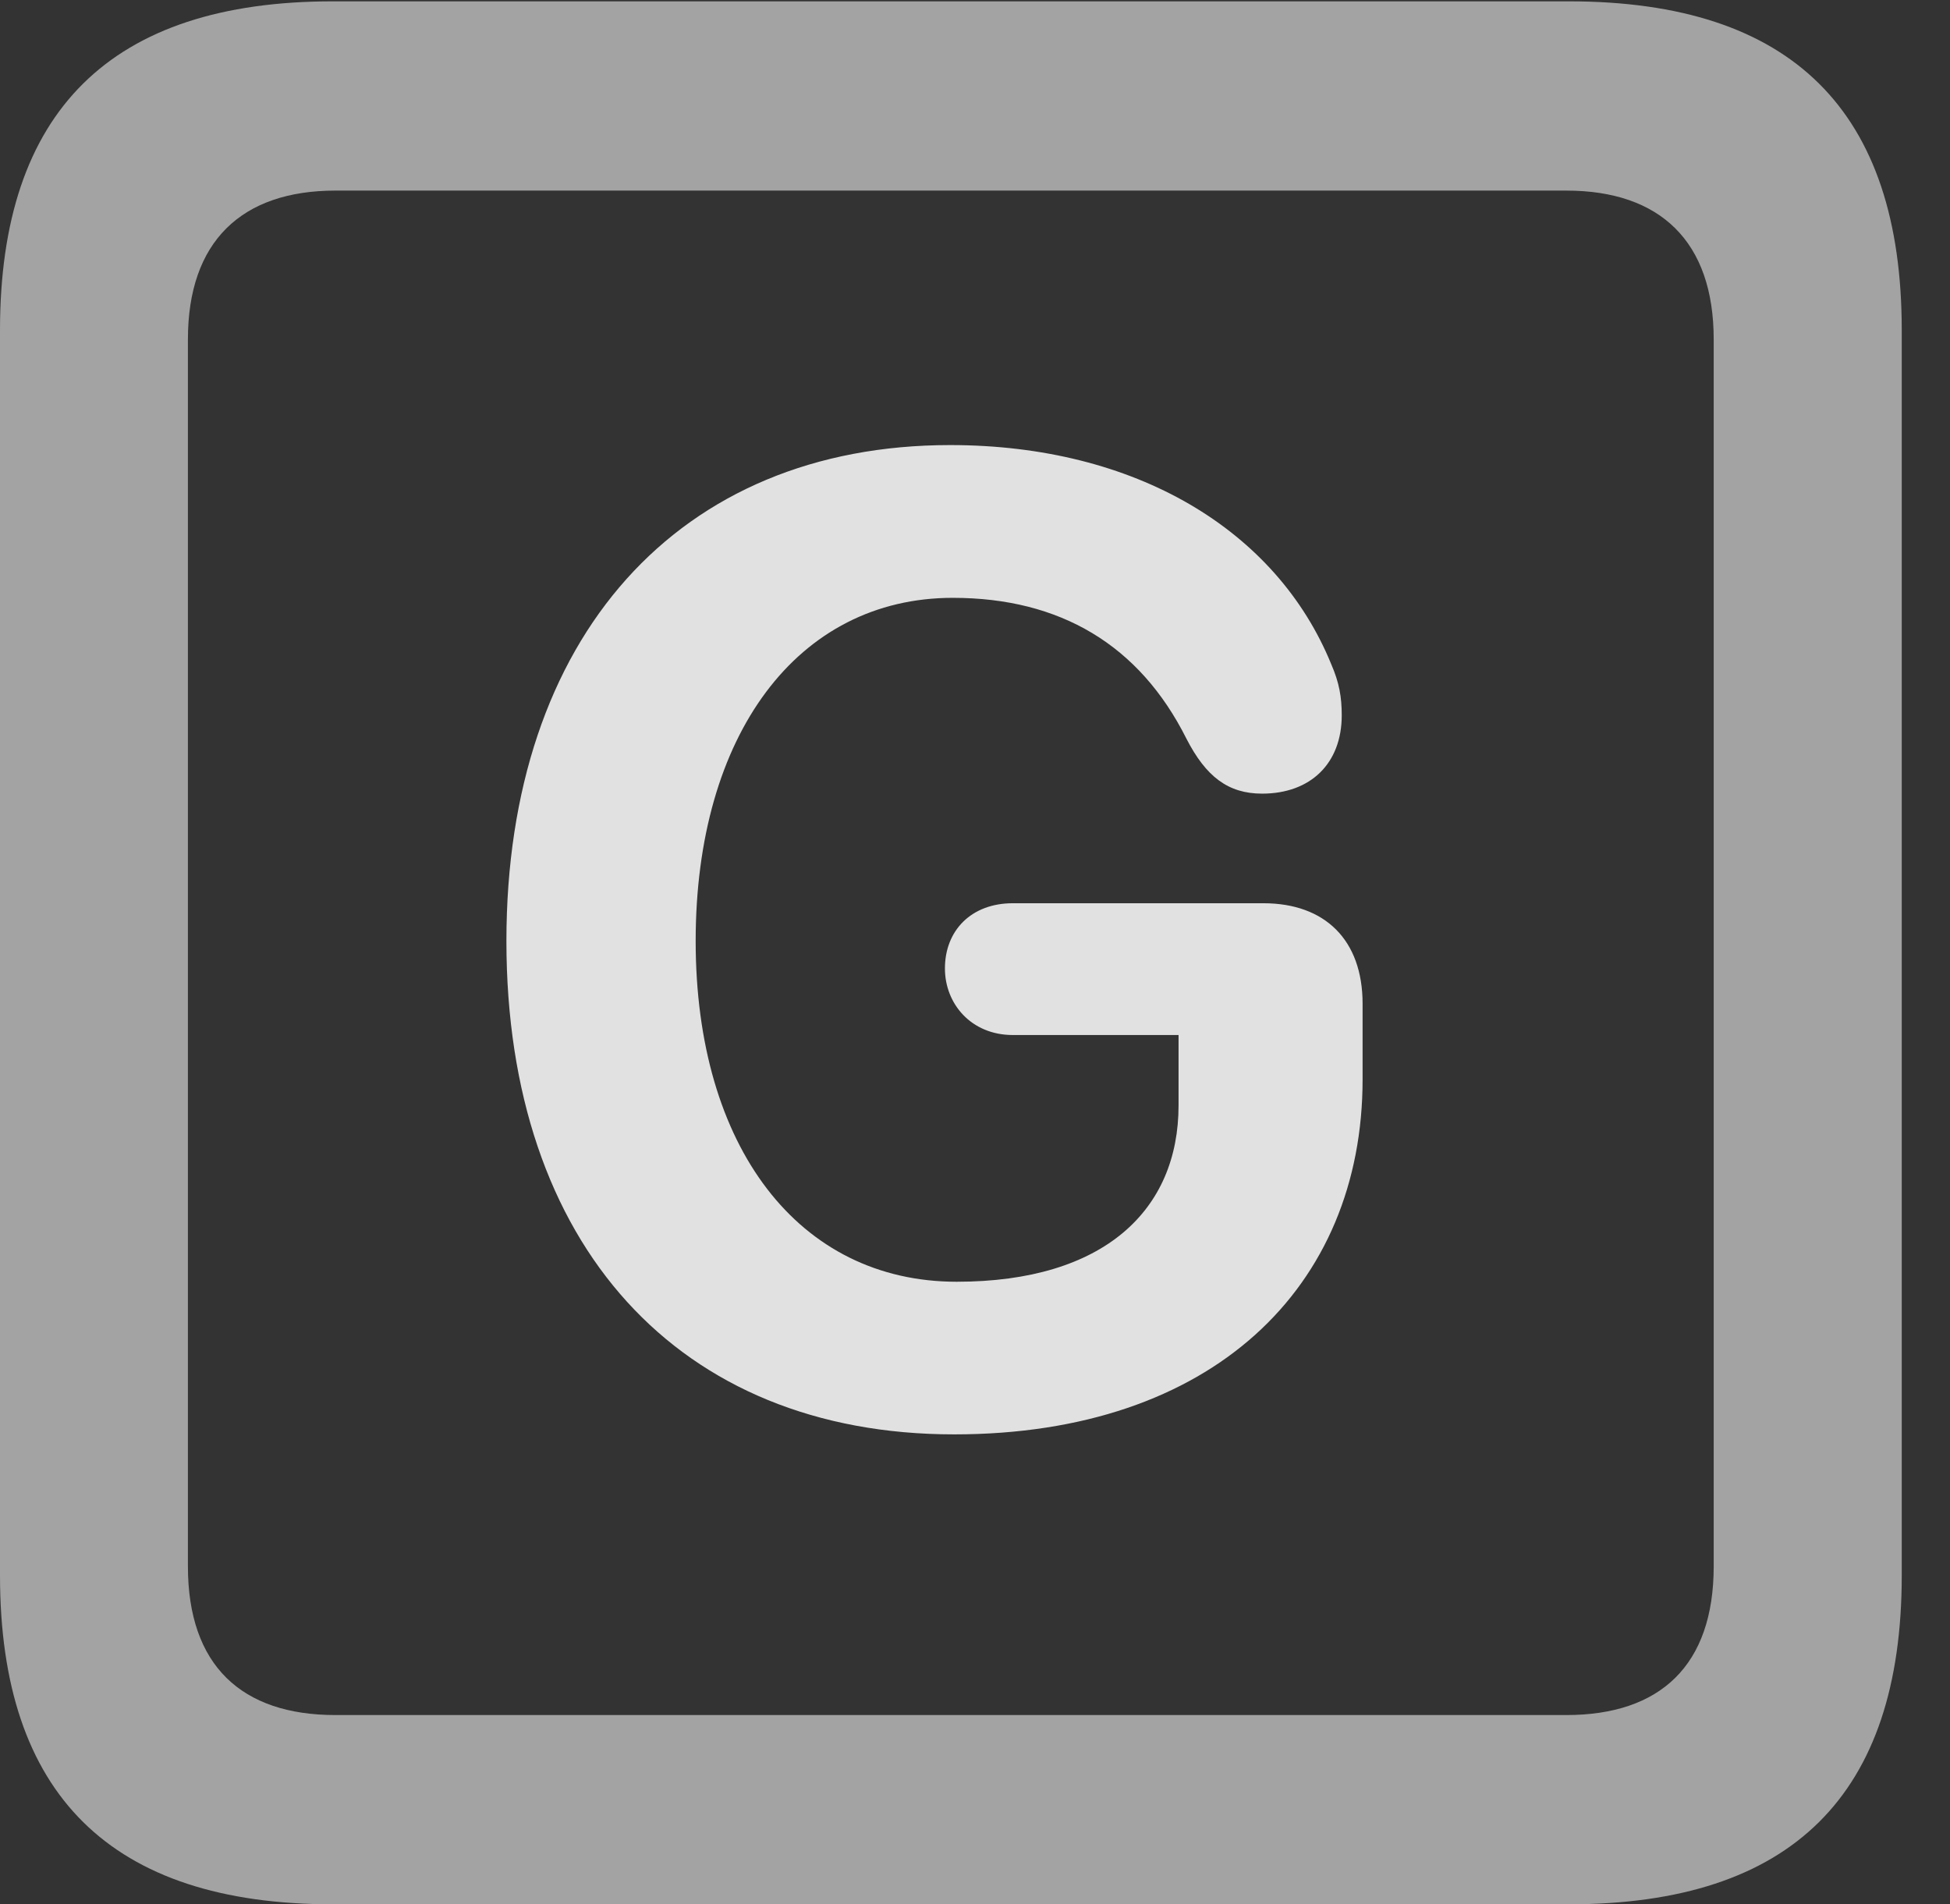 <?xml version="1.0" encoding="UTF-8"?>
<!--Generator: Apple Native CoreSVG 232.5-->
<!DOCTYPE svg
PUBLIC "-//W3C//DTD SVG 1.1//EN"
       "http://www.w3.org/Graphics/SVG/1.1/DTD/svg11.dtd">
<svg version="1.1" xmlns="http://www.w3.org/2000/svg" xmlns:xlink="http://www.w3.org/1999/xlink" width="14.59" height="14.248">
 <rect width="100%" height="100%" fill="#333333" stroke="none"/>
 <g>
  <rect height="14.248" opacity="0" width="14.59" x="0" y="0"/>
  <path d="M2.49 14.248L11.738 14.248C13.408 14.248 14.229 13.428 14.229 11.787L14.229 2.471C14.229 0.83 13.408 0.01 11.738 0.01L2.49 0.01C0.83 0.01 0 0.83 0 2.471L0 11.787C0 13.428 0.83 14.248 2.49 14.248ZM2.51 12.832C1.807 12.832 1.406 12.461 1.406 11.719L1.406 2.539C1.406 1.807 1.807 1.426 2.51 1.426L11.719 1.426C12.422 1.426 12.822 1.807 12.822 2.539L12.822 11.719C12.822 12.461 12.422 12.832 11.719 12.832Z" fill="#ffffff" fill-opacity="0.55"/>
  <path d="M7.139 10.732C9.072 10.732 10.195 9.629 10.195 8.076L10.195 7.51C10.195 7.031 9.912 6.758 9.453 6.758L7.578 6.758C7.266 6.758 7.07 6.963 7.07 7.246C7.07 7.51 7.266 7.744 7.578 7.744L8.818 7.744L8.818 8.271C8.818 9.053 8.262 9.59 7.158 9.59C5.977 9.59 5.205 8.584 5.205 7.041C5.205 5.498 5.967 4.473 7.129 4.473C7.93 4.473 8.525 4.824 8.877 5.527C9.023 5.811 9.189 5.938 9.443 5.938C9.805 5.938 10.039 5.713 10.039 5.352C10.039 5.215 10.02 5.107 9.961 4.971C9.551 3.965 8.496 3.33 7.109 3.33C5.078 3.33 3.789 4.766 3.789 7.041C3.789 9.316 5.078 10.732 7.139 10.732Z" fill="#ffffff" fill-opacity="0.85"/>
 </g>
</svg>

